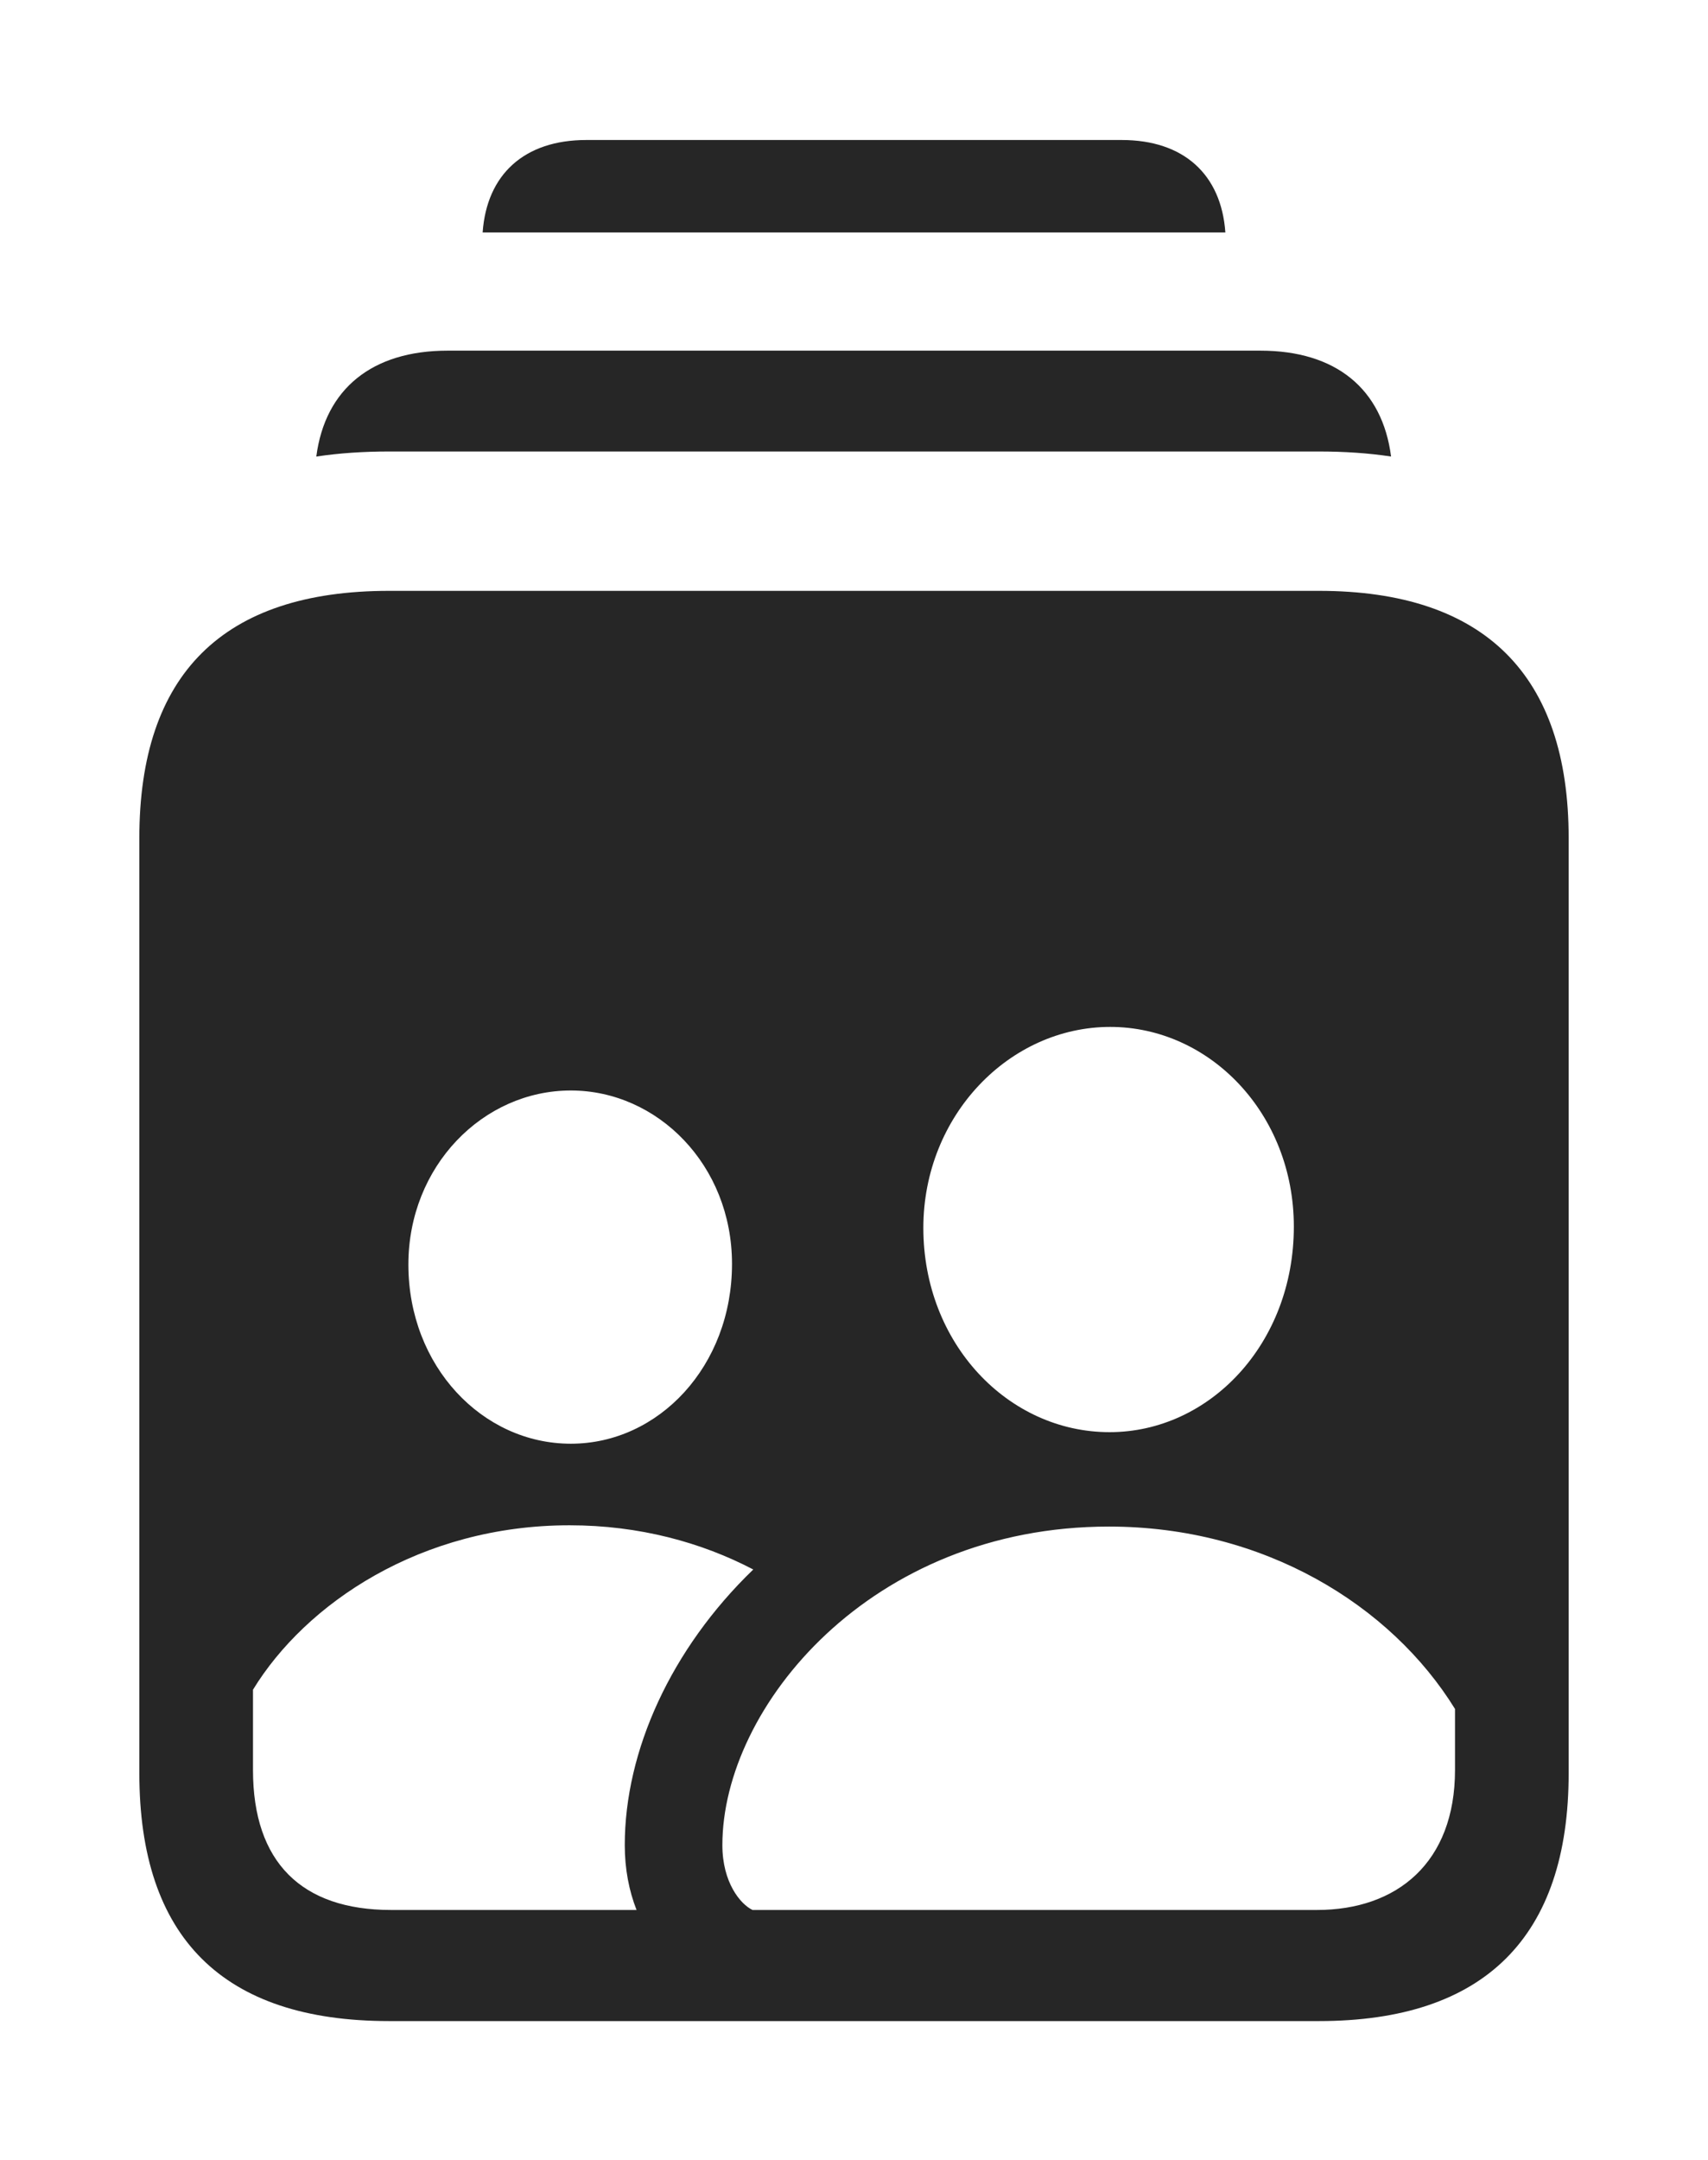 <?xml version="1.0" encoding="UTF-8"?>
<!--Generator: Apple Native CoreSVG 326-->
<!DOCTYPE svg
PUBLIC "-//W3C//DTD SVG 1.1//EN"
       "http://www.w3.org/Graphics/SVG/1.1/DTD/svg11.dtd">
<svg version="1.1" xmlns="http://www.w3.org/2000/svg" xmlns:xlink="http://www.w3.org/1999/xlink" viewBox="0 0 665 840.75">
 <g>
  <rect height="840.75" opacity="0" width="665" x="0" y="0"/>
  <path d="M477.089 90.5L187.911 90.5C189.512 67.822 204.218 54.5 228.25 54.5L436.75 54.5C460.782 54.5 475.488 67.822 477.089 90.5Z" fill="black" fill-opacity="0.85"/>
  <path d="M541.604 177.715C532.72 176.365 523.31 175.75 513.5 175.75L151.5 175.75C141.598 175.75 132.108 176.37 123.153 177.729C126.577 151.372 144.887 136.5 174.25 136.5L490.75 136.5C520.108 136.5 538.216 151.367 541.604 177.715Z" fill="black" fill-opacity="0.85"/>
  <path d="M610.75 326.25L610.75 690.25C610.75 754 578 786.75 513.5 786.75L151.5 786.75C86.75 786.75 54.25 754.25 54.25 690.25L54.25 326.25C54.25 262.5 86.75 230 151.5 230L513.5 230C578 230 610.75 262.75 610.75 326.25ZM98.5 657.75L98.5 689C98.5 725 117.5 743.5 152.25 743.5L247.836 743.5C244.892 735.986 243.25 727.518 243.25 718.25C243.25 681.5 261.318 641.789 293.283 610.959C273.091 600.403 248.839 593.75 221.75 593.75C163.75 593.75 119 624.25 98.5 657.75ZM281.25 718.25C281.25 732.75 288.25 741.25 293 743.5L512.75 743.5C544 743.5 566.5 725 566.5 689L566.5 665.25C541.5 624.75 492 594.25 431.75 594.25C339 594.25 281.25 664.5 281.25 718.25ZM159 492.25C159 531.75 187.75 562 222.25 562C256.5 562 285 531.75 285 492C285 453.5 256 424.5 222.25 424.5C188 424.5 159 454 159 492.25ZM359.5 478C359.5 523 392.5 557.5 432 557.5C471 557.5 503.75 523 503.75 477.5C503.75 433.5 471 399.75 432.25 399.75C393 399.75 359.5 434.25 359.5 478Z" fill="black" fill-opacity="0.85"/>
 </g>
</svg>
